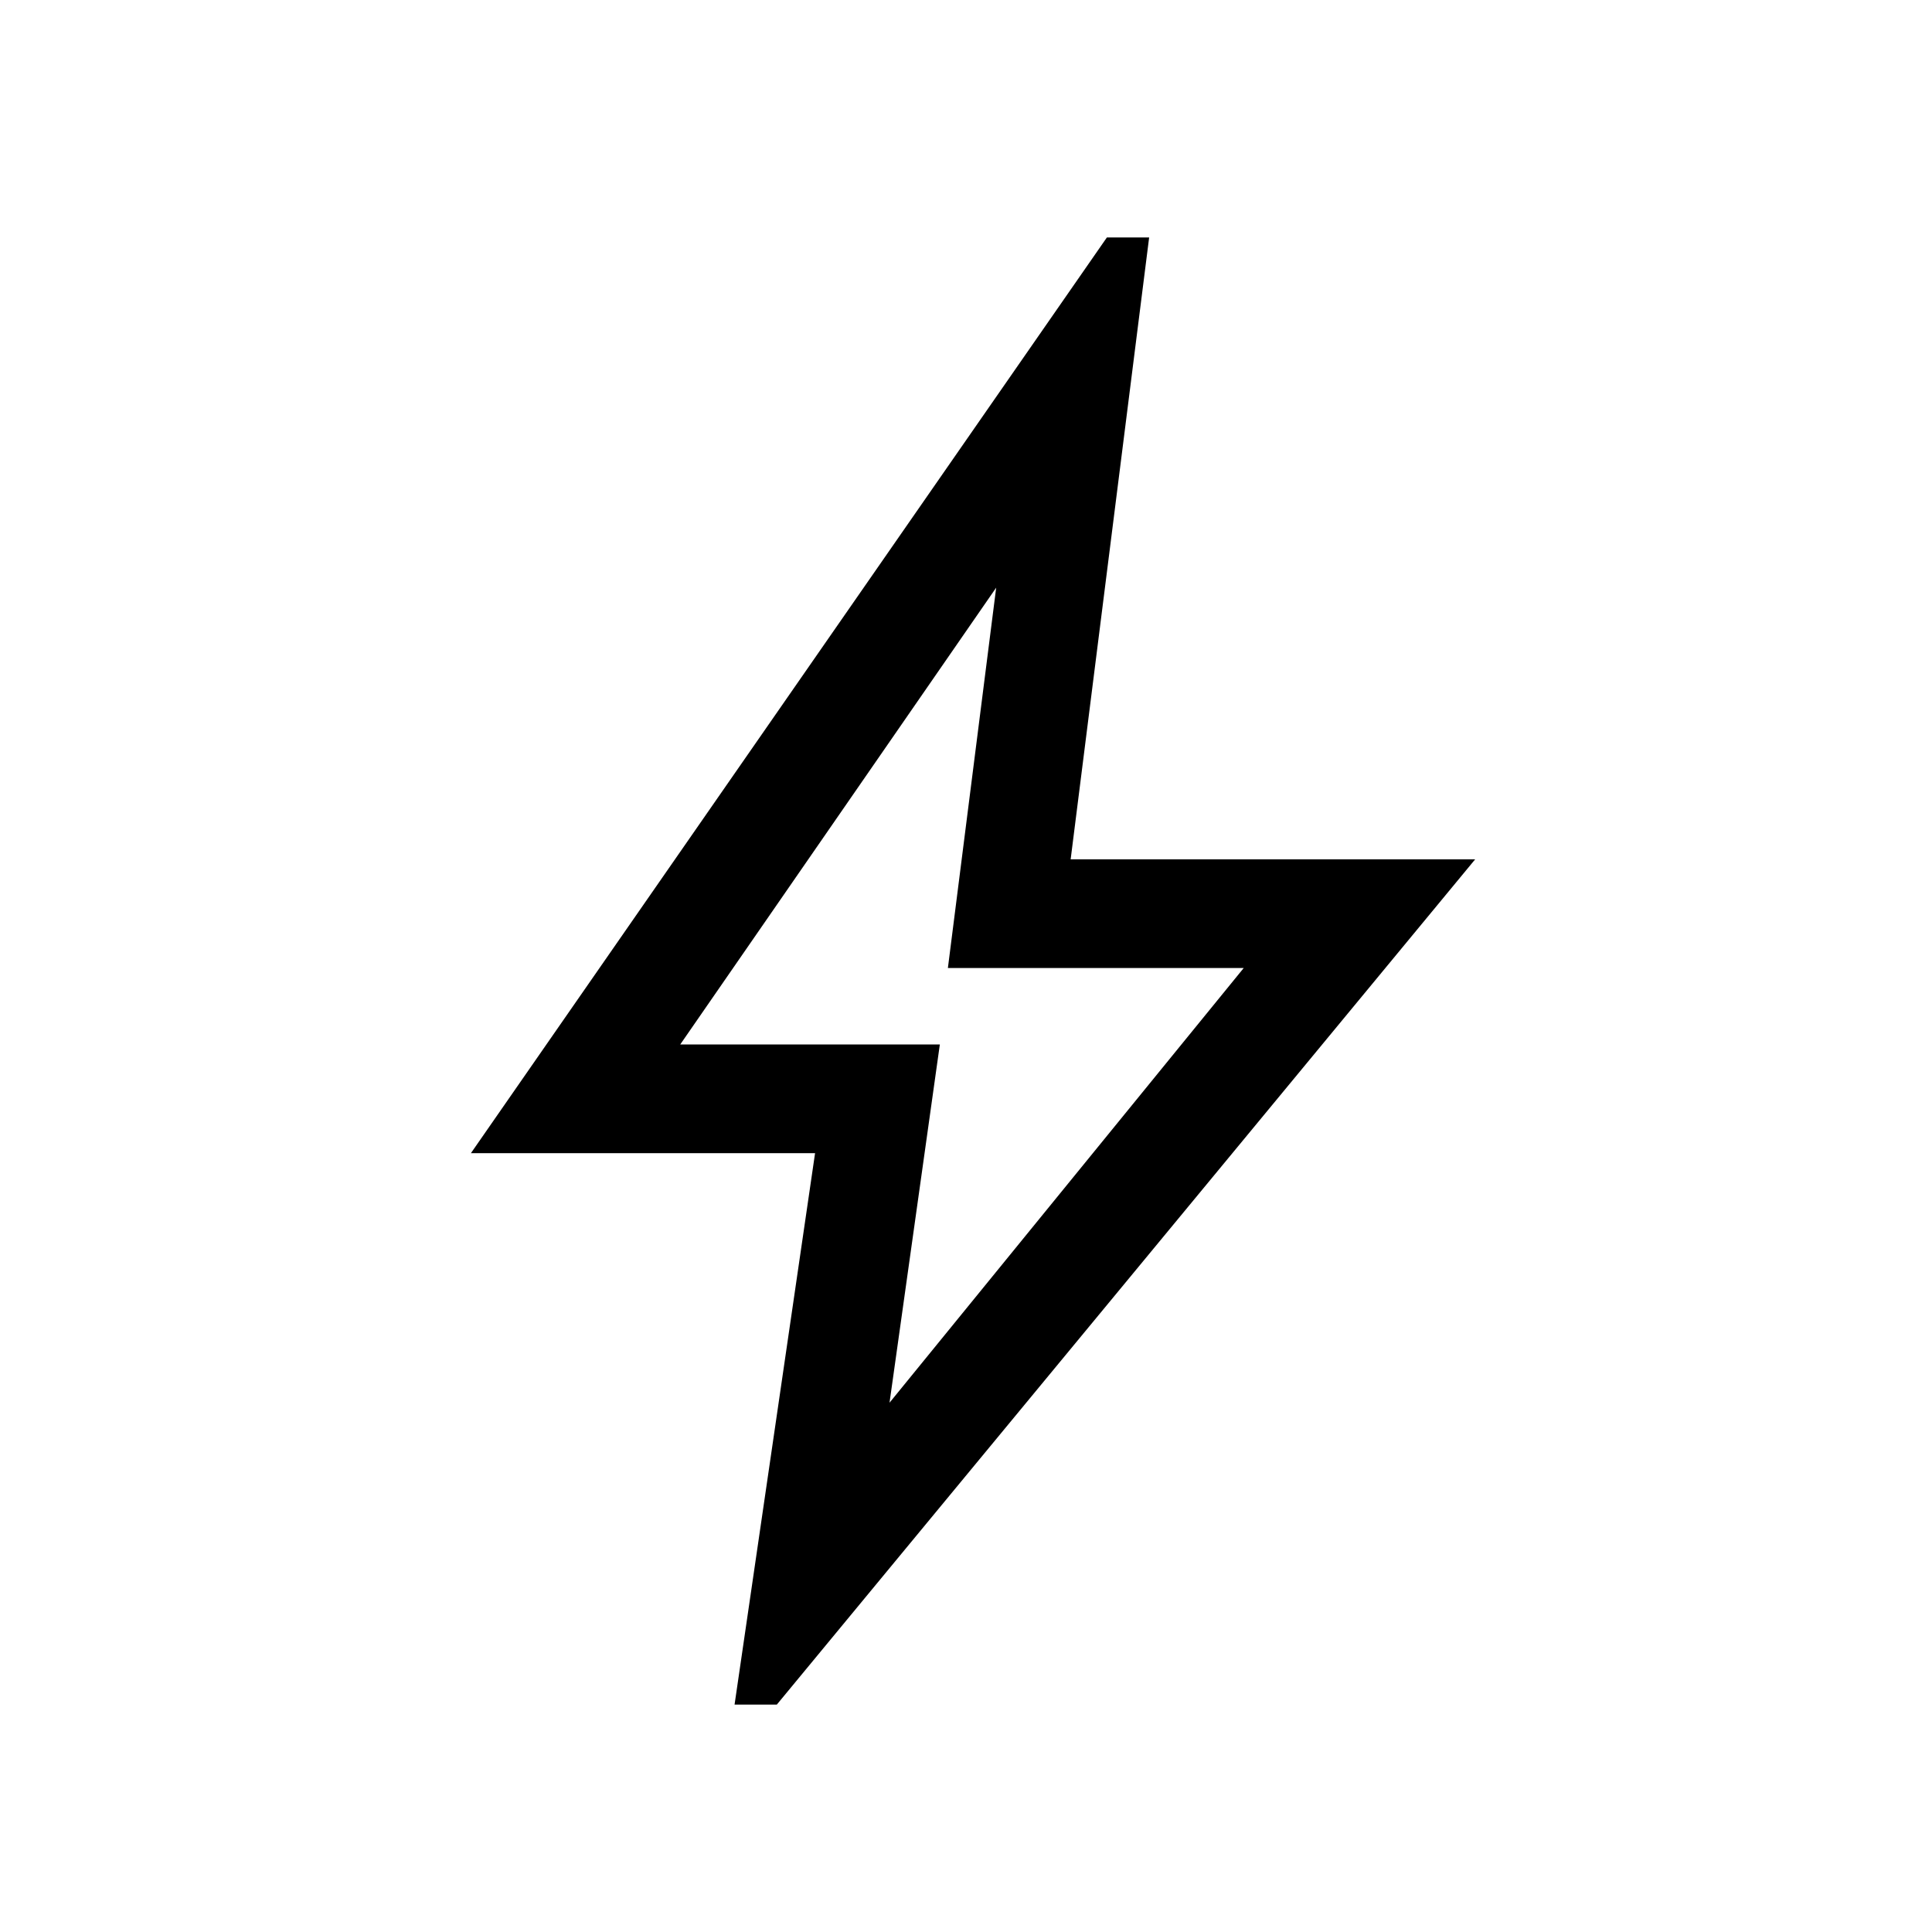 <svg xmlns="http://www.w3.org/2000/svg" height="24" viewBox="0 -960 960 960" width="24"><path d="m442-263 176-216H471l24-189-157 227h129l-25 178Zm-77 150 40-274H234l316-455h21l-39 309h201L386-113h-21Zm113-353Z"/></svg>